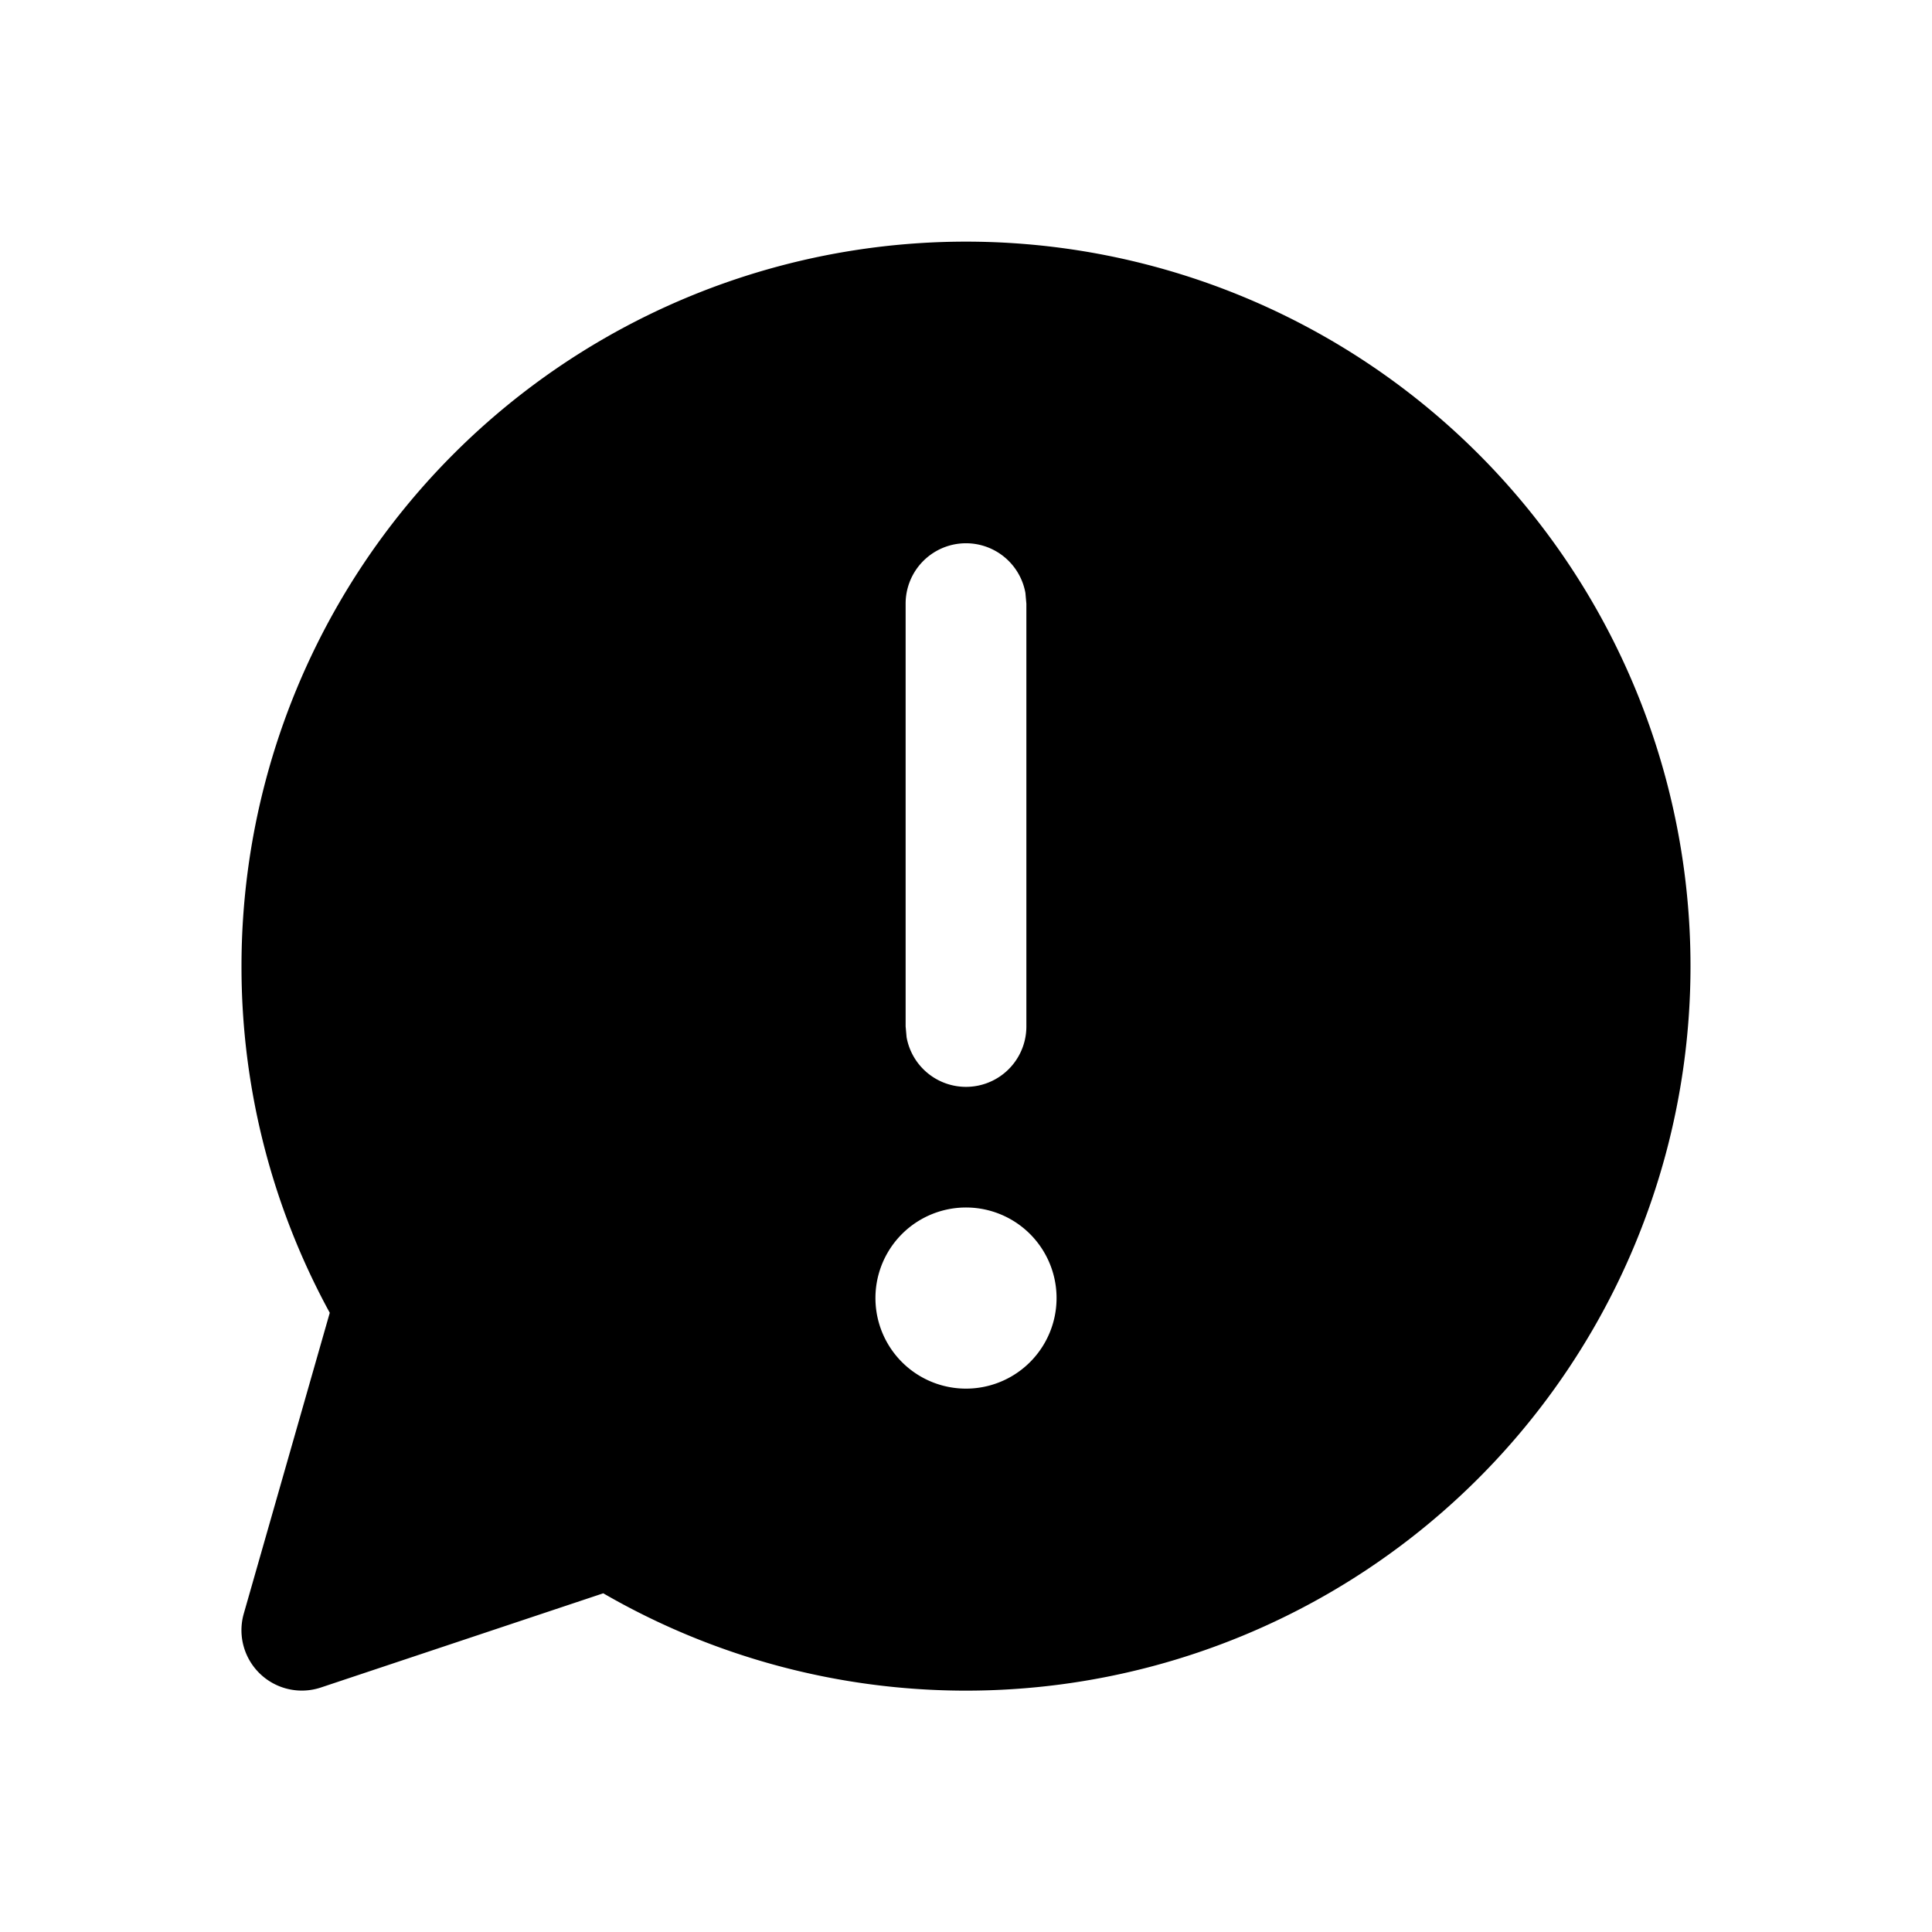 <svg xmlns="http://www.w3.org/2000/svg" aria-hidden="true" role="img" width="16" height="16" fill="currentColor" class="fluent fluent-chat-warning-fill" viewBox="0 0 16 16"><path d="M2 8a6 6 0 1 1 2.996 5.195l-2.338.78a.5.5 0 0 1-.639-.612l.712-2.491A5.975 5.975 0 0 1 2 8Zm6.75 2.75a.75.75 0 1 0-1.5 0a.75.75 0 0 0 1.5 0Zm-.258-5.84A.5.5 0 0 0 7.5 5v3.5l.008.09A.5.5 0 0 0 8.5 8.5V5l-.008-.09Z"/></svg>